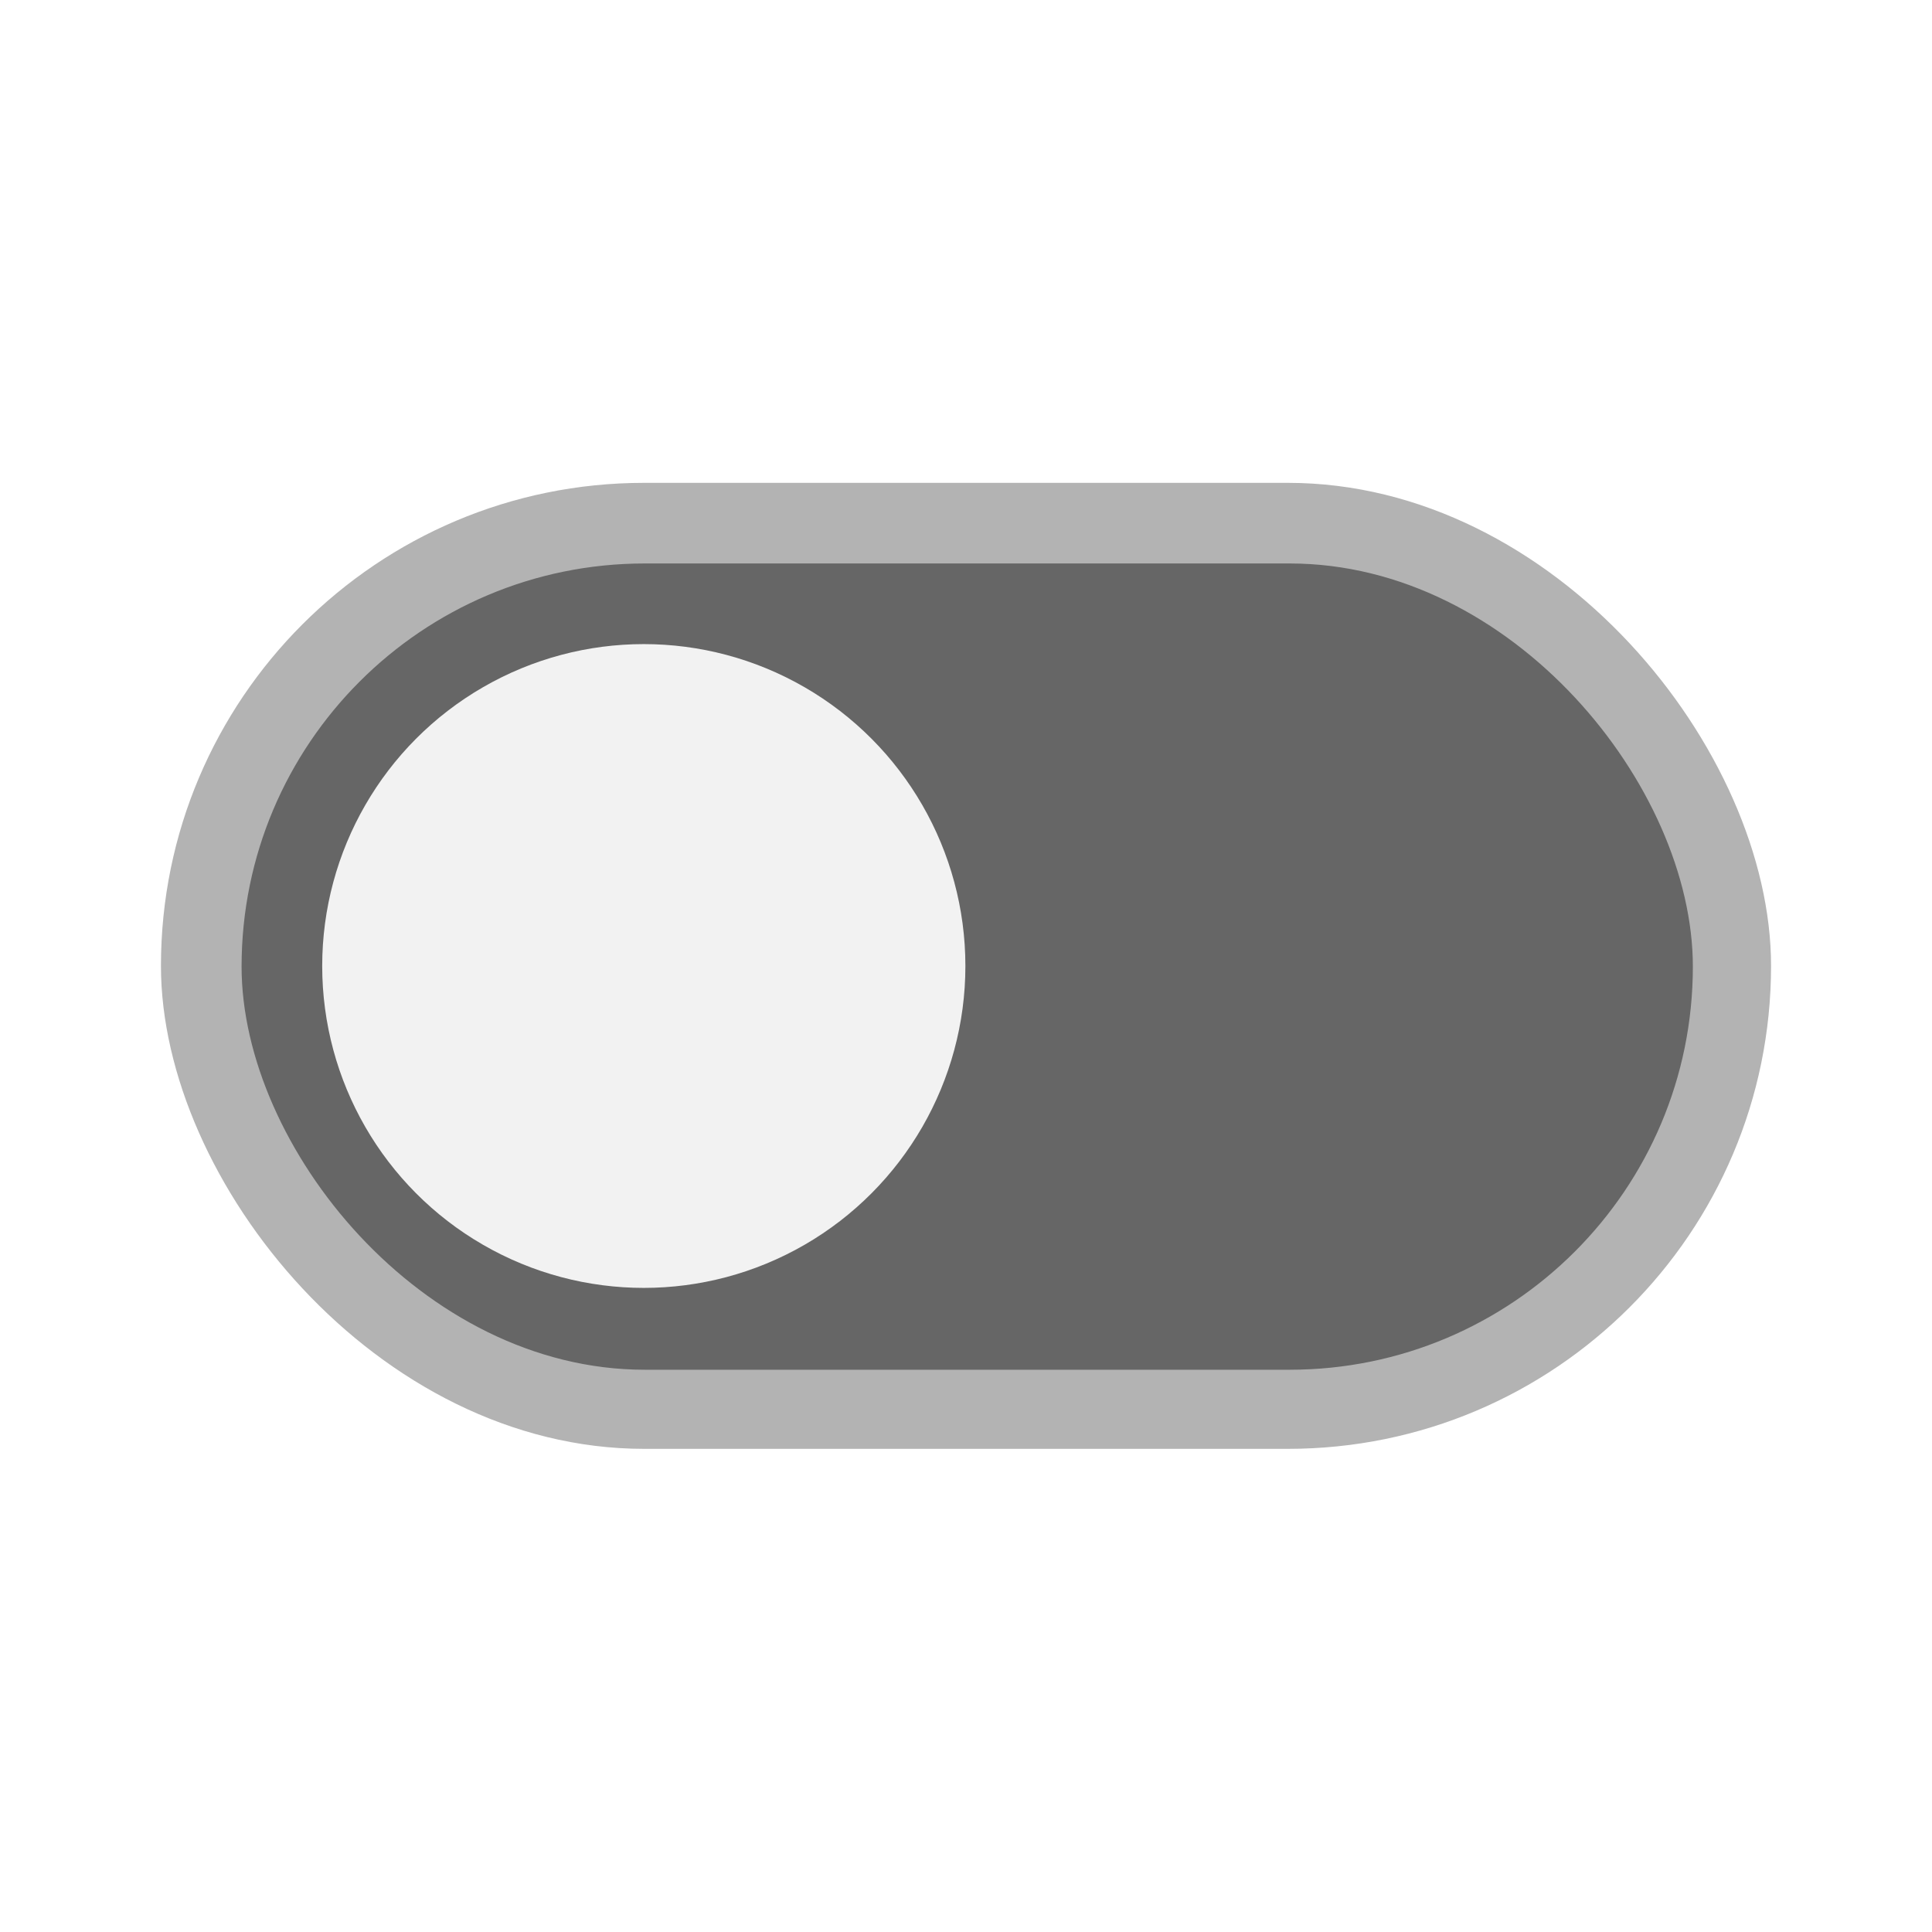 <?xml version="1.0" encoding="UTF-8" standalone="no"?>
<!-- Created with Inkscape (http://www.inkscape.org/) -->

<svg
   xmlns:dc="http://purl.org/dc/elements/1.1/"
   xmlns:cc="http://creativecommons.org/ns#"
   xmlns:rdf="http://www.w3.org/1999/02/22-rdf-syntax-ns#"
   xmlns:svg="http://www.w3.org/2000/svg"
   xmlns="http://www.w3.org/2000/svg"
   xmlns:sodipodi="http://sodipodi.sourceforge.net/DTD/sodipodi-0.dtd"
   xmlns:inkscape="http://www.inkscape.org/namespaces/inkscape"
   width="24"
   height="24"
   viewBox="0 0 6.35 6.35"
   version="1.1"
   id="svg8"
   sodipodi:docname="switch.svg"
   inkscape:version="0.92.3 (2405546, 2018-03-11)"
   style="enable-background:new">
  <defs
     id="defs2">
    <filter
       inkscape:collect="always"
       style="color-interpolation-filters:sRGB"
       id="filter1185">
      <feBlend
         inkscape:collect="always"
         mode="normal"
         in2="BackgroundImage"
         id="feBlend1187" />
    </filter>
  </defs>
  <sodipodi:namedview
     id="base"
     pagecolor="#494949"
     bordercolor="#82907b"
     borderopacity="1"
     inkscape:pageopacity="0"
     inkscape:pageshadow="2"
     inkscape:zoom="36.291667"
     inkscape:cx="3.292767"
     inkscape:cy="12"
     inkscape:document-units="pt"
     inkscape:current-layer="layer1"
     showgrid="true"
     showguides="true"
     units="px"
     inkscape:pagecheckerboard="false"
     showborder="true"
     inkscape:showpageshadow="false"
     inkscape:window-width="1920"
     inkscape:window-height="1052"
     inkscape:window-x="1920"
     inkscape:window-y="0"
     inkscape:window-maximized="1">
    <inkscape:grid
       type="xygrid"
       id="grid815"
       originx="0.529"
       color="#008eff"
       opacity="0.118"
       spacingx="0.265"
       originy="0.529"
       visible="true"
       empspacing="5"
       empcolor="#00ffff"
       empopacity="0.149" />
  </sodipodi:namedview>
  <g
     inkscape:label="Layer 1"
     inkscape:groupmode="layer"
     id="layer1"
     transform="translate(0,-290.65)"
     style="filter:url(#filter1185)">
    <rect
       style="fill:#b3b3b3;fill-opacity:1;stroke:none;stroke-width:0.386;stroke-miterlimit:4;stroke-dasharray:none"
       id="rect827"
       width="5.292"
       height="3.175"
       x="0.529"
       y="292.237"
       ry="1.588"
       rx="1.588" />
    <rect
       style="fill:#666666;fill-opacity:1;stroke:none;stroke-width:1.265;stroke-miterlimit:4;stroke-dasharray:none;filter:url(#filter1185);enable-background:new"
       id="rect827-4"
       width="18"
       height="10"
       x="0"
       y="0"
       ry="5"
       rx="5"
       transform="matrix(0.265,0,0,0.265,0.794,292.502)" />
    <ellipse
       style="fill:#f2f2f2;fill-opacity:1;stroke:none;stroke-width:0.377;stroke-miterlimit:4;stroke-dasharray:none"
       id="path829"
       cx="2.116"
       cy="293.825"
       rx="1.057"
       ry="1.058" />
  </g>
</svg>
